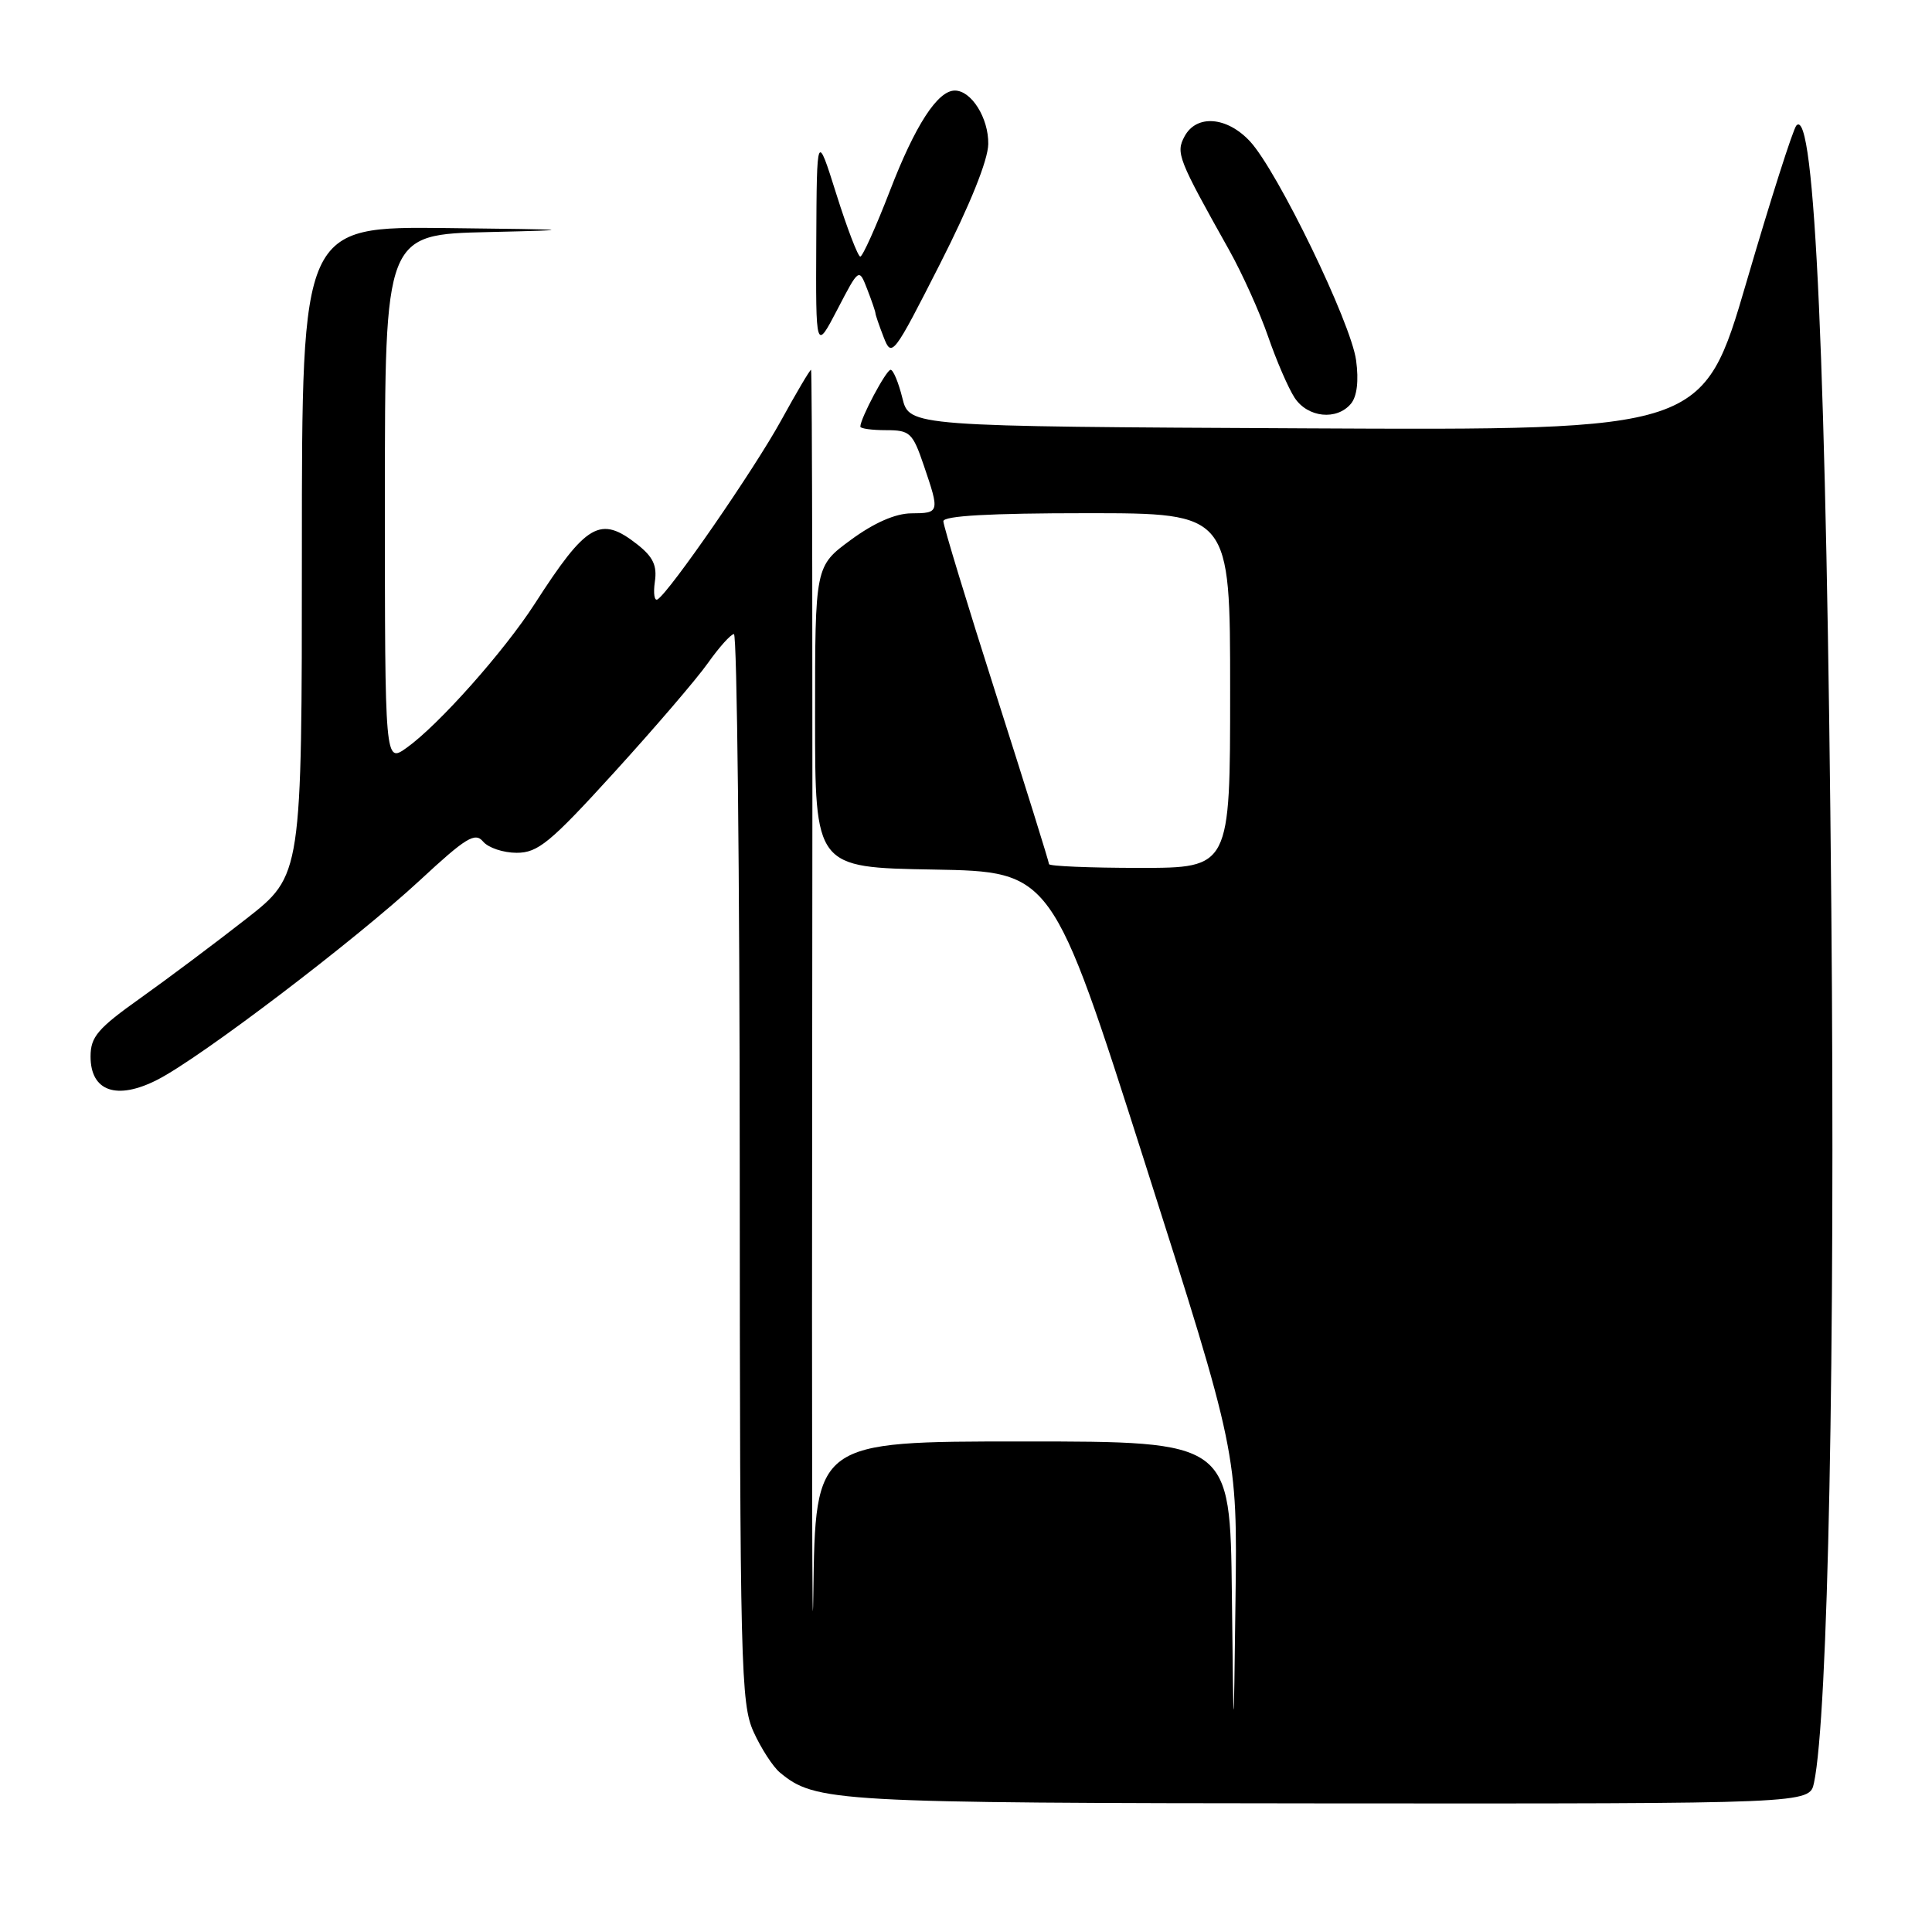<?xml version="1.0" encoding="UTF-8" standalone="no"?>
<!DOCTYPE svg PUBLIC "-//W3C//DTD SVG 1.1//EN" "http://www.w3.org/Graphics/SVG/1.1/DTD/svg11.dtd" >
<svg xmlns="http://www.w3.org/2000/svg" xmlns:xlink="http://www.w3.org/1999/xlink" version="1.1" viewBox="0 0 256 256">
 <g >
 <path fill="currentColor"
d=" M 240.36 236.25 C 242.23 227.52 243.19 179.33 242.66 120.50 C 242.02 48.58 240.48 14.00 238.03 16.63 C 237.59 17.11 234.63 26.39 231.45 37.26 C 225.67 57.02 225.67 57.02 173.09 56.76 C 120.50 56.50 120.50 56.50 119.57 52.75 C 119.06 50.69 118.36 49.00 118.01 49.00 C 117.43 49.00 114.00 55.44 114.00 56.53 C 114.00 56.79 115.53 57.00 117.41 57.00 C 120.57 57.00 120.93 57.33 122.41 61.68 C 124.53 67.90 124.50 68.00 120.75 68.02 C 118.64 68.04 115.83 69.27 112.75 71.53 C 108.00 75.02 108.00 75.02 108.00 94.98 C 108.00 114.95 108.00 114.95 123.70 115.22 C 139.40 115.50 139.40 115.50 151.68 154.00 C 163.96 192.50 163.96 192.50 163.71 212.00 C 163.46 231.50 163.46 231.50 163.23 211.25 C 163.00 191.00 163.00 191.00 135.52 191.00 C 108.04 191.00 108.04 191.00 107.77 211.25 C 107.62 222.39 107.56 190.44 107.62 140.25 C 107.69 90.06 107.62 49.00 107.47 49.00 C 107.31 49.00 105.52 52.04 103.48 55.75 C 99.91 62.24 88.73 78.43 87.13 79.42 C 86.71 79.68 86.55 78.63 86.77 77.09 C 87.09 74.95 86.54 73.79 84.46 72.15 C 79.54 68.28 77.74 69.31 70.86 80.00 C 66.78 86.33 58.11 96.07 53.89 99.08 C 51.00 101.14 51.00 101.14 51.00 66.10 C 51.00 31.06 51.00 31.06 64.75 30.75 C 76.92 30.47 76.28 30.41 59.25 30.22 C 40.00 30.00 40.00 30.00 40.00 72.99 C 40.00 115.98 40.00 115.98 32.64 121.74 C 28.59 124.91 22.29 129.63 18.64 132.23 C 12.94 136.28 12.00 137.38 12.00 140.00 C 12.00 144.61 15.47 145.82 20.84 143.08 C 26.58 140.16 47.04 124.60 55.64 116.64 C 61.74 110.98 62.95 110.24 64.01 111.51 C 64.69 112.33 66.69 113.00 68.46 113.00 C 71.28 113.00 72.90 111.67 81.40 102.33 C 86.74 96.46 92.33 89.95 93.81 87.85 C 95.29 85.76 96.84 84.03 97.25 84.02 C 97.66 84.01 98.01 115.84 98.02 154.75 C 98.04 221.00 98.16 225.75 99.86 229.50 C 100.86 231.70 102.43 234.11 103.33 234.86 C 108.06 238.78 110.39 238.91 176.13 238.96 C 239.77 239.00 239.77 239.00 240.36 236.25 Z  M 179.01 53.49 C 179.81 52.53 180.06 50.45 179.69 47.74 C 179.02 42.76 169.29 22.68 165.63 18.73 C 162.57 15.44 158.54 15.13 156.96 18.07 C 155.78 20.27 156.08 21.03 162.87 33.14 C 164.61 36.25 166.93 41.40 168.03 44.59 C 169.13 47.78 170.71 51.43 171.54 52.70 C 173.27 55.34 177.13 55.75 179.01 53.49 Z  M 130.95 19.08 C 131.00 15.65 128.72 12.00 126.52 12.00 C 124.24 12.00 121.26 16.60 117.93 25.25 C 116.07 30.06 114.30 34.00 113.99 34.00 C 113.69 34.00 112.26 30.29 110.83 25.75 C 108.23 17.50 108.23 17.50 108.16 32.00 C 108.09 46.50 108.09 46.50 110.96 41.00 C 113.82 35.50 113.82 35.50 114.91 38.32 C 115.51 39.86 116.00 41.30 116.00 41.50 C 116.00 41.70 116.49 43.14 117.09 44.68 C 118.15 47.42 118.37 47.14 124.54 35.00 C 128.53 27.15 130.92 21.23 130.95 19.08 Z  M 139.00 114.50 C 139.00 114.22 135.85 104.13 132.00 92.07 C 128.15 80.01 125.00 69.66 125.00 69.07 C 125.00 68.35 131.13 68.00 144.00 68.00 C 163.00 68.00 163.00 68.00 163.00 91.50 C 163.00 115.00 163.00 115.00 151.00 115.00 C 144.40 115.00 139.00 114.77 139.00 114.50 Z "/>
</g>
</svg>
